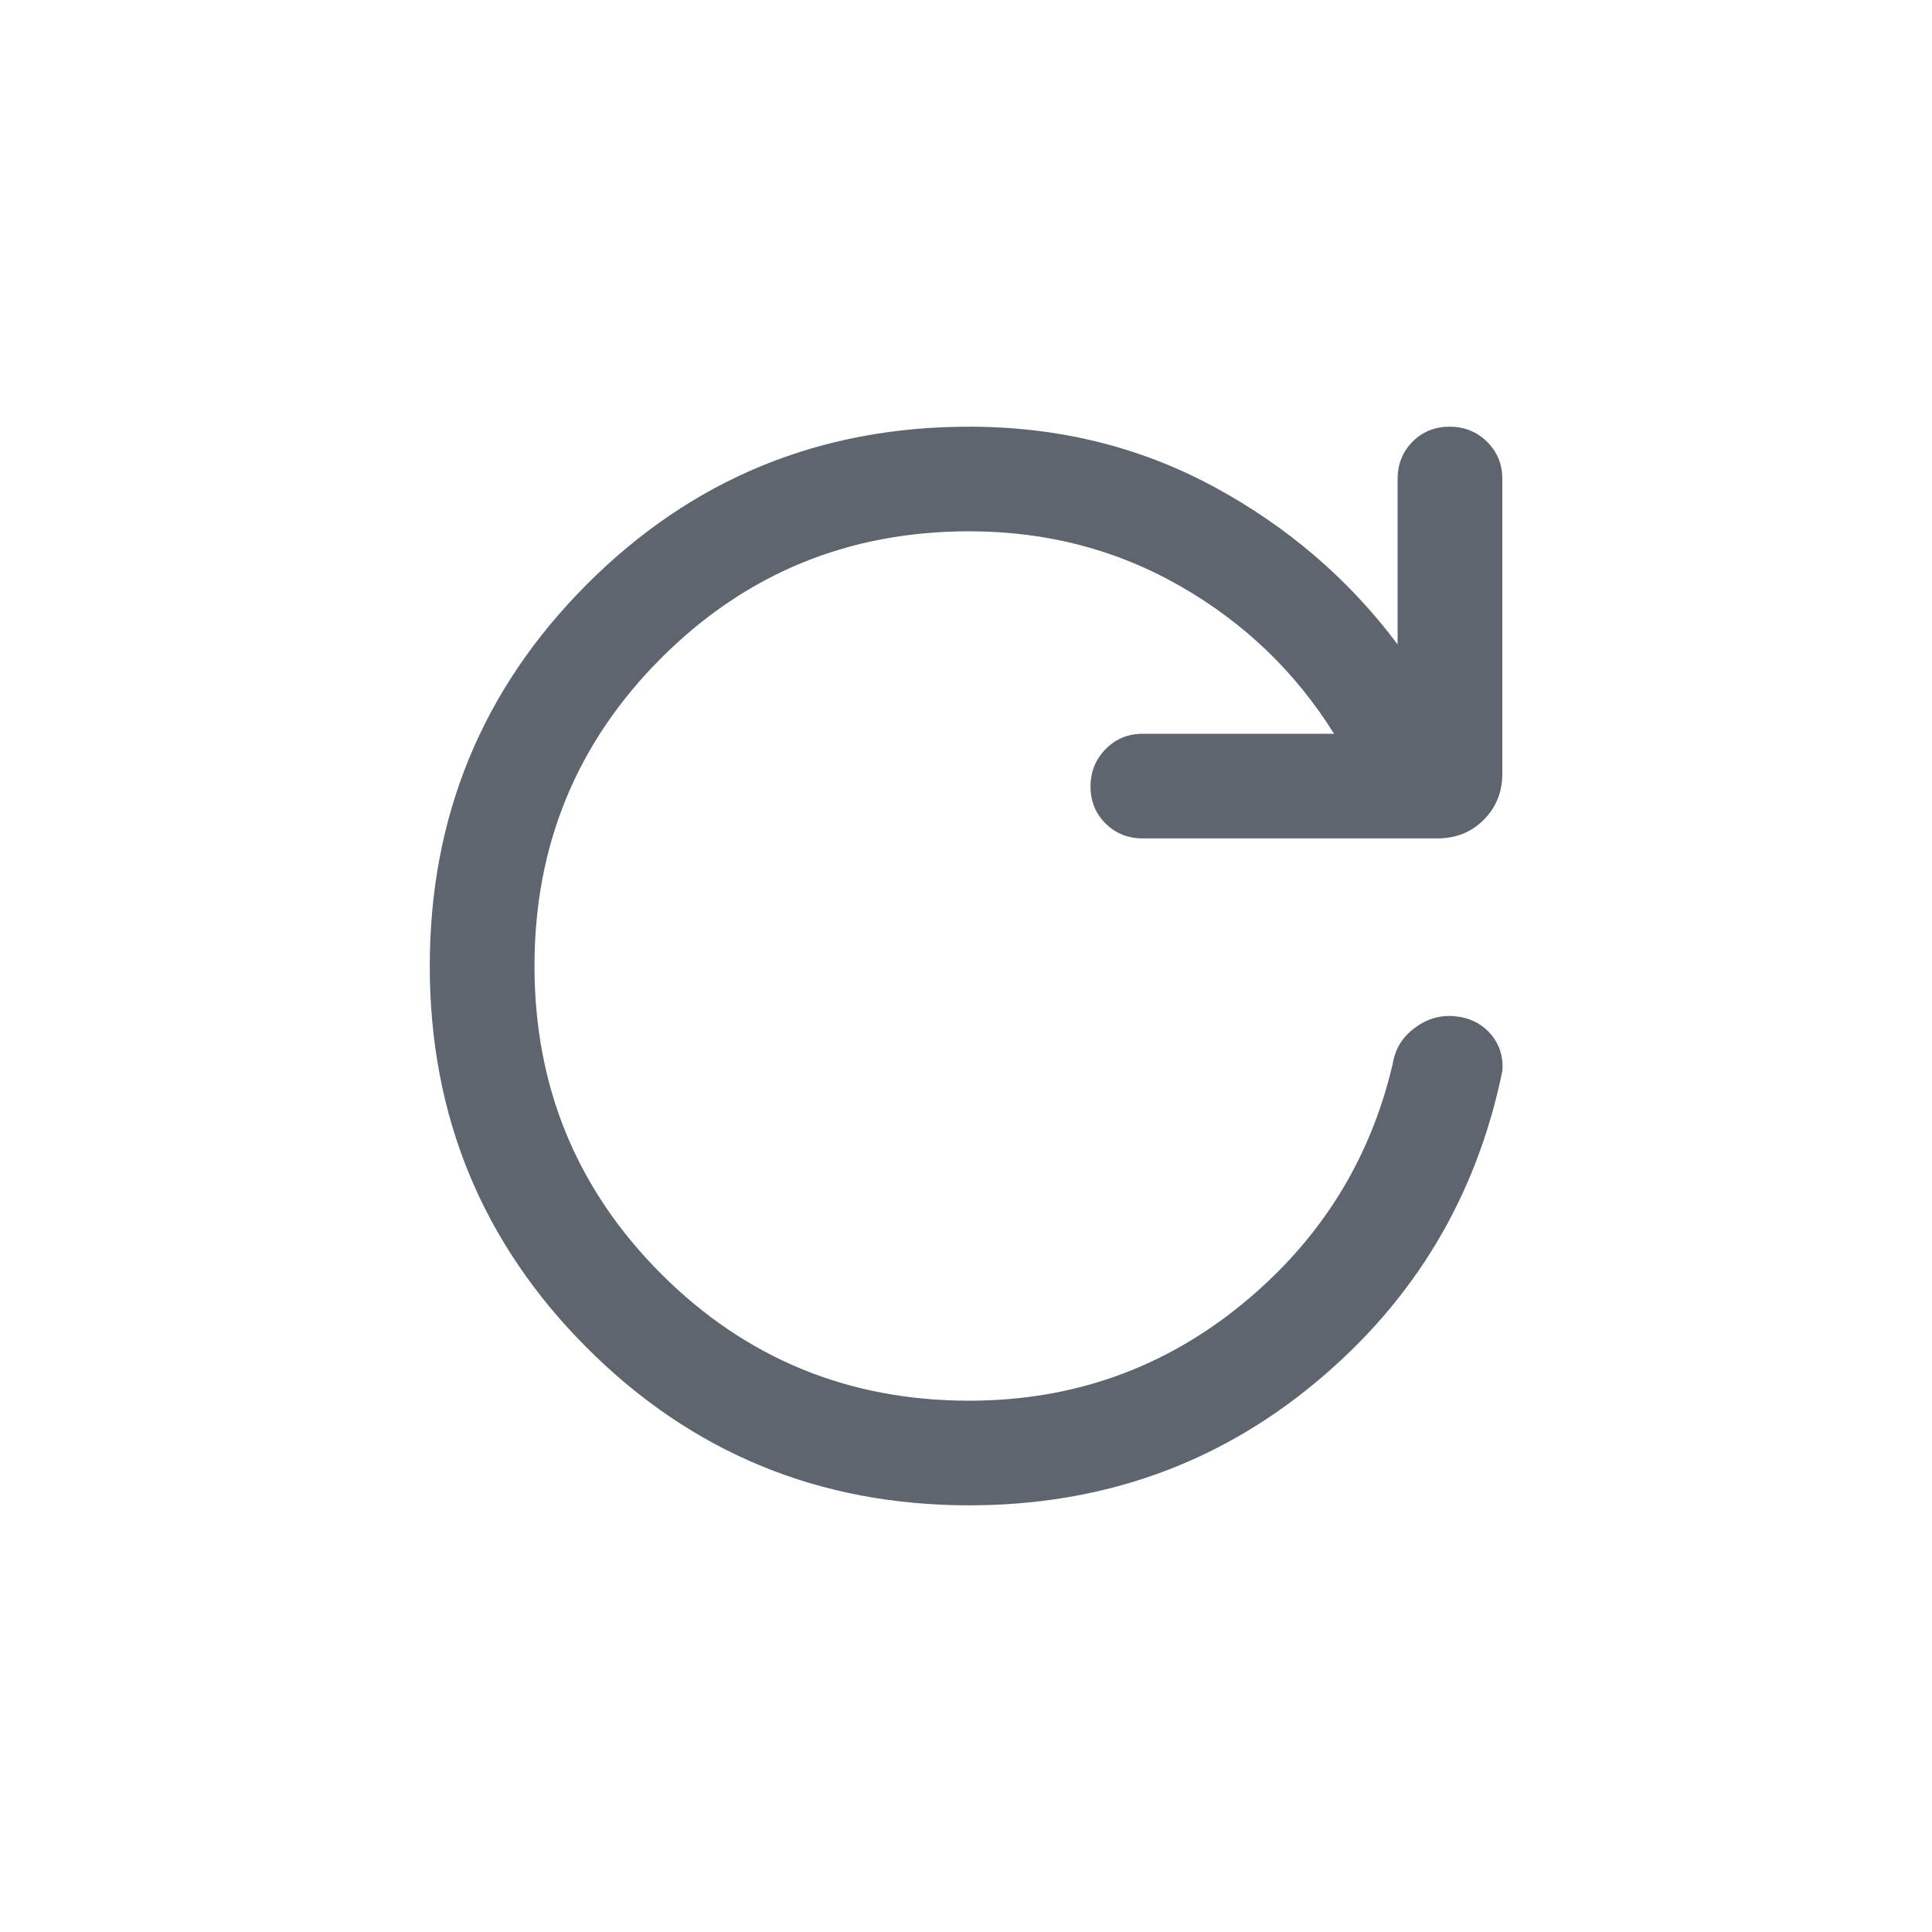 <svg width="20" height="20" viewBox="0 0 20 20" fill="none" xmlns="http://www.w3.org/2000/svg">
<mask id="mask0_2490_3745" style="mask-type:alpha" maskUnits="userSpaceOnUse" x="0" y="0" width="20" height="20">
<rect width="20" height="20" fill="#D9D9D9"/>
</mask>
<g mask="url(#mask0_2490_3745)">
<path d="M10.033 15.583C8.482 15.583 7.164 15.04 6.078 13.955C4.992 12.869 4.449 11.551 4.449 10.001C4.449 8.451 4.992 7.133 6.078 6.046C7.164 4.96 8.482 4.417 10.033 4.417C10.951 4.417 11.793 4.623 12.559 5.035C13.324 5.448 13.961 5.993 14.468 6.671V4.958C14.468 4.805 14.52 4.676 14.623 4.572C14.726 4.469 14.854 4.417 15.006 4.417C15.158 4.417 15.287 4.469 15.393 4.572C15.499 4.676 15.552 4.805 15.552 4.958V8.01C15.552 8.199 15.488 8.358 15.359 8.487C15.231 8.615 15.072 8.679 14.882 8.679H11.831C11.677 8.679 11.549 8.628 11.445 8.525C11.341 8.422 11.289 8.294 11.289 8.142C11.289 7.99 11.341 7.861 11.445 7.755C11.549 7.649 11.677 7.596 11.831 7.596H13.81C13.412 6.958 12.883 6.449 12.222 6.07C11.562 5.69 10.832 5.5 10.033 5.5C8.783 5.5 7.72 5.937 6.845 6.812C5.97 7.687 5.533 8.75 5.533 10C5.533 11.25 5.97 12.312 6.845 13.188C7.72 14.062 8.783 14.5 10.033 14.5C11.098 14.5 12.037 14.169 12.849 13.508C13.66 12.847 14.183 12.015 14.417 11.014C14.441 10.863 14.515 10.739 14.641 10.644C14.766 10.549 14.902 10.508 15.048 10.519C15.203 10.531 15.329 10.59 15.424 10.696C15.52 10.803 15.563 10.932 15.553 11.083C15.287 12.384 14.643 13.46 13.622 14.309C12.601 15.159 11.404 15.583 10.033 15.583Z" fill="#5F656F"/>
</g>
</svg>
